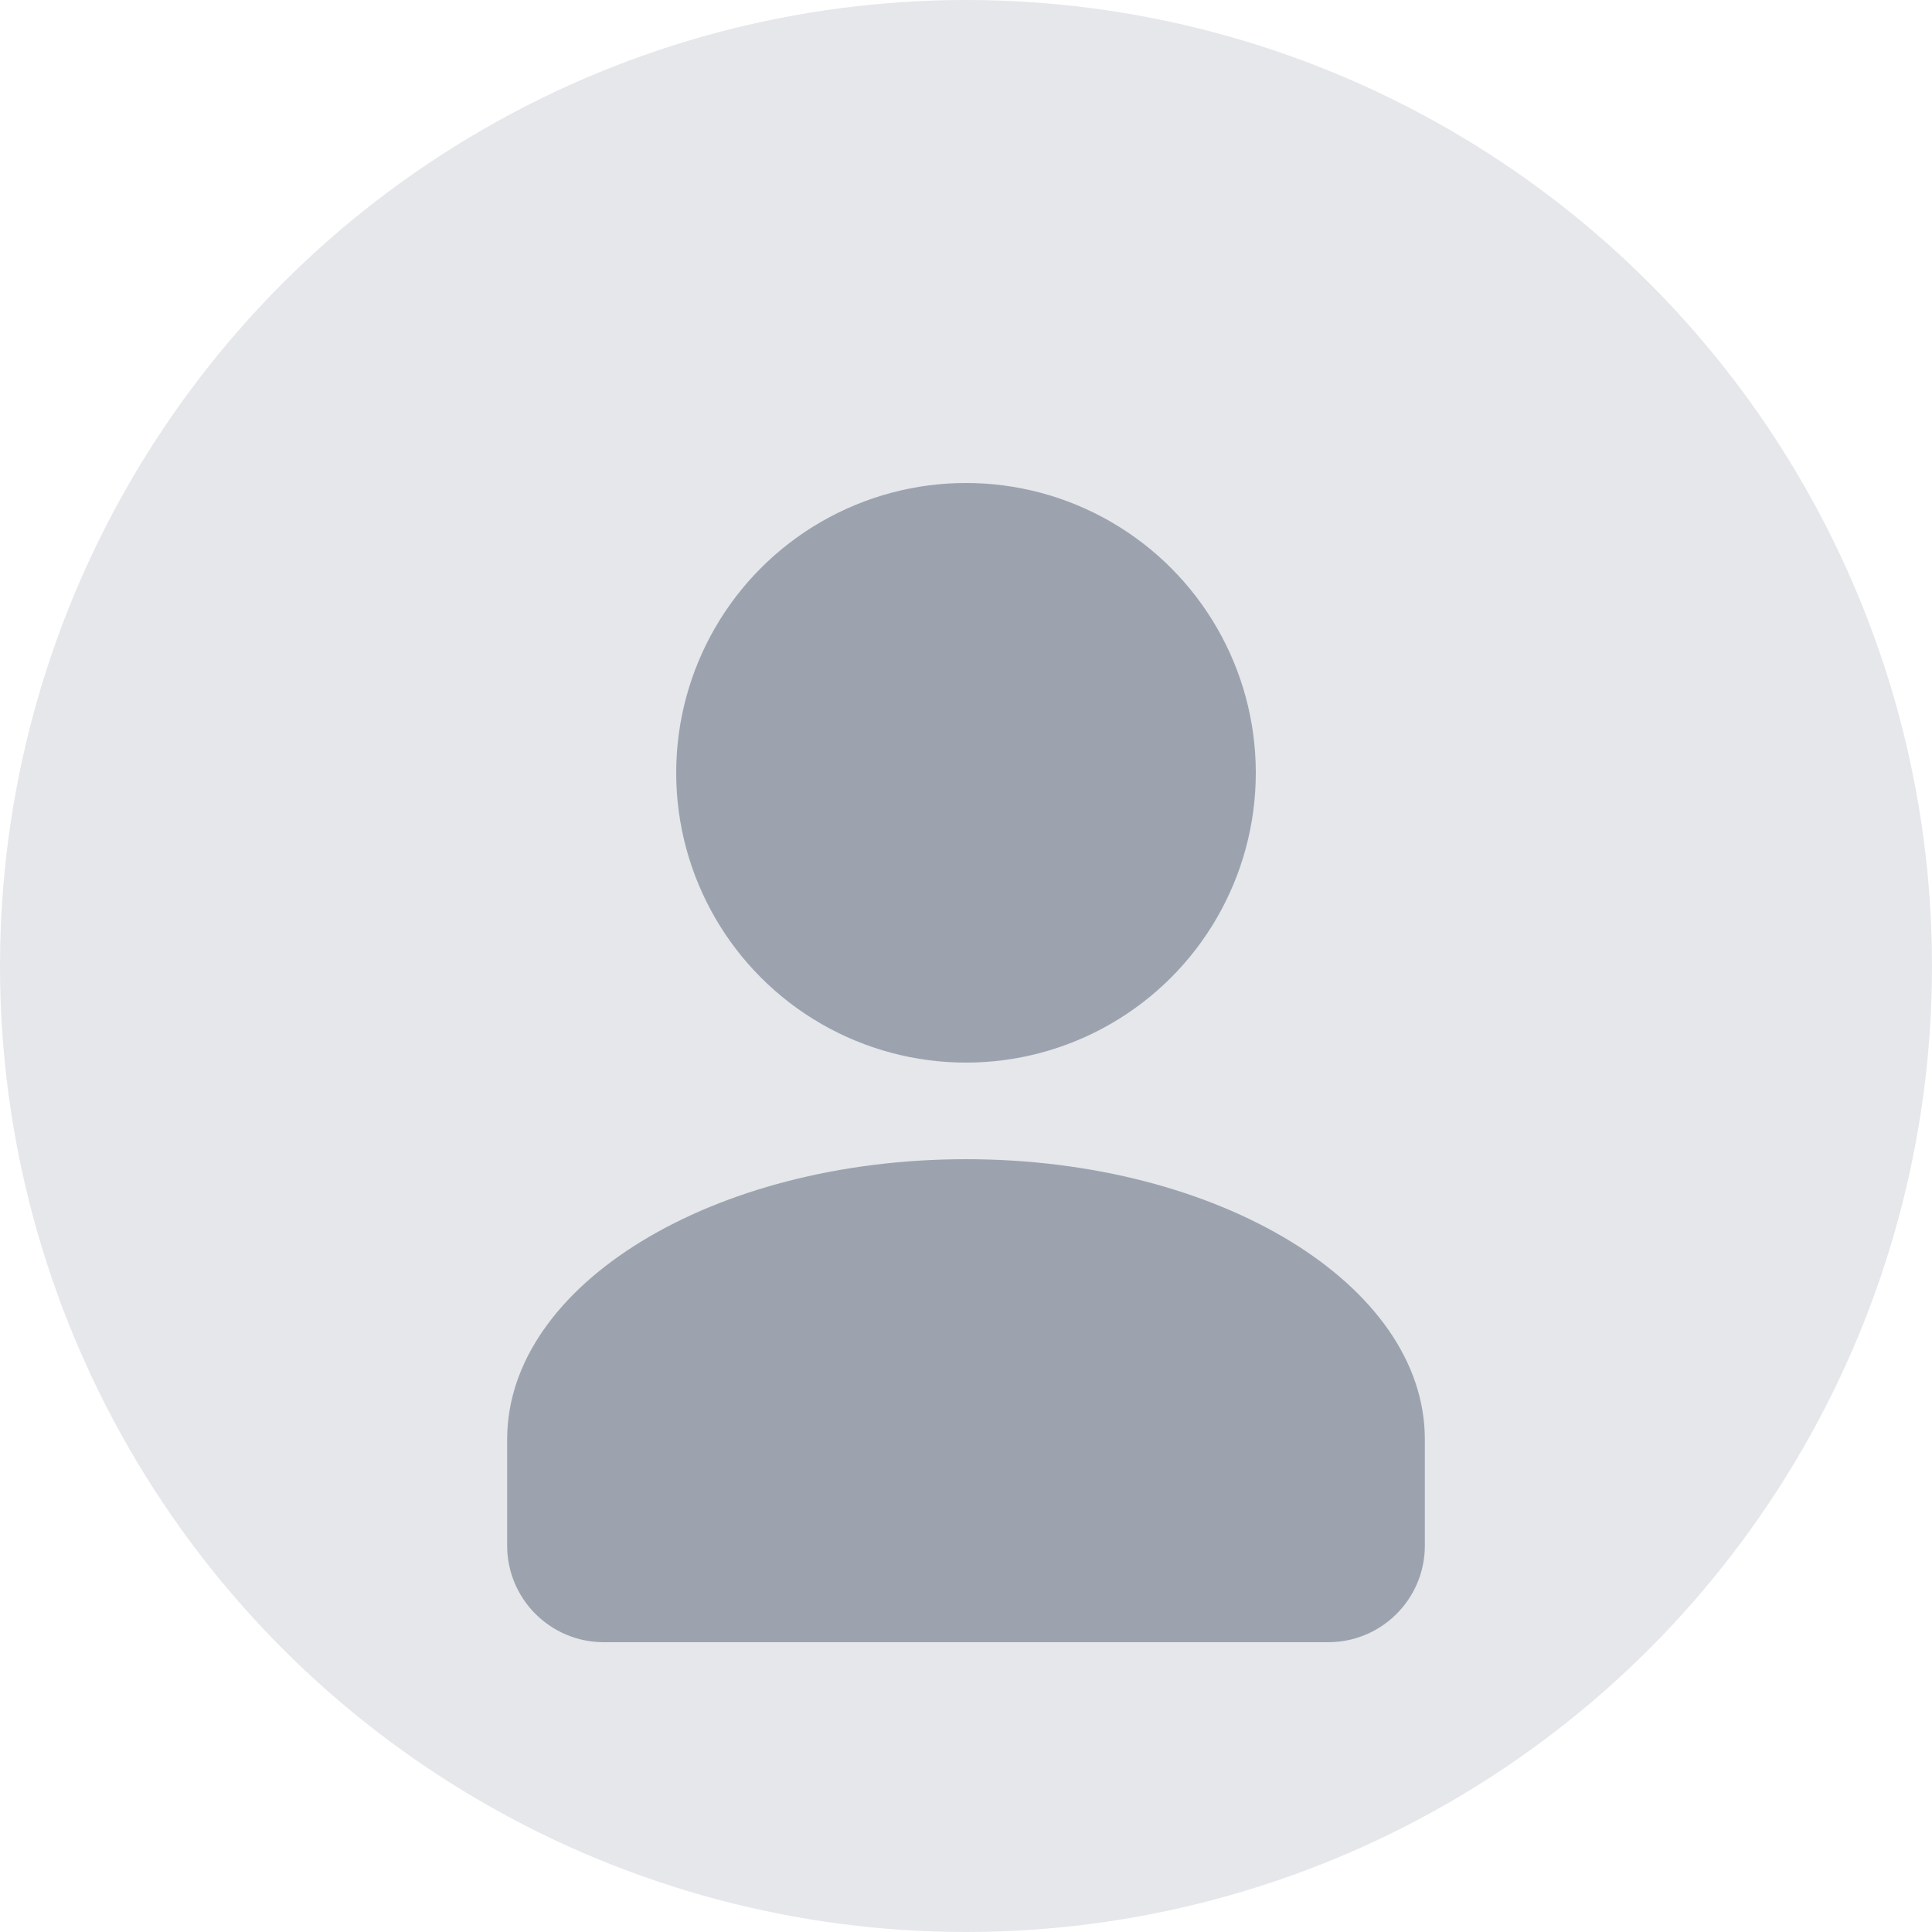 <svg width="80" height="80" viewBox="0 0 80 80" fill="none" xmlns="http://www.w3.org/2000/svg">
  <circle cx="40" cy="40" r="40" fill="#E5E7EB"/>
  <circle cx="40" cy="32" r="12" fill="#9CA3AF"/>
  <path d="M40 48C50.493 48 59 53.2 59 59.6V64C59 66.209 57.209 68 55 68H25C22.791 68 21 66.209 21 64V59.6C21 53.2 29.507 48 40 48Z" fill="#9CA3AF"/>
</svg>